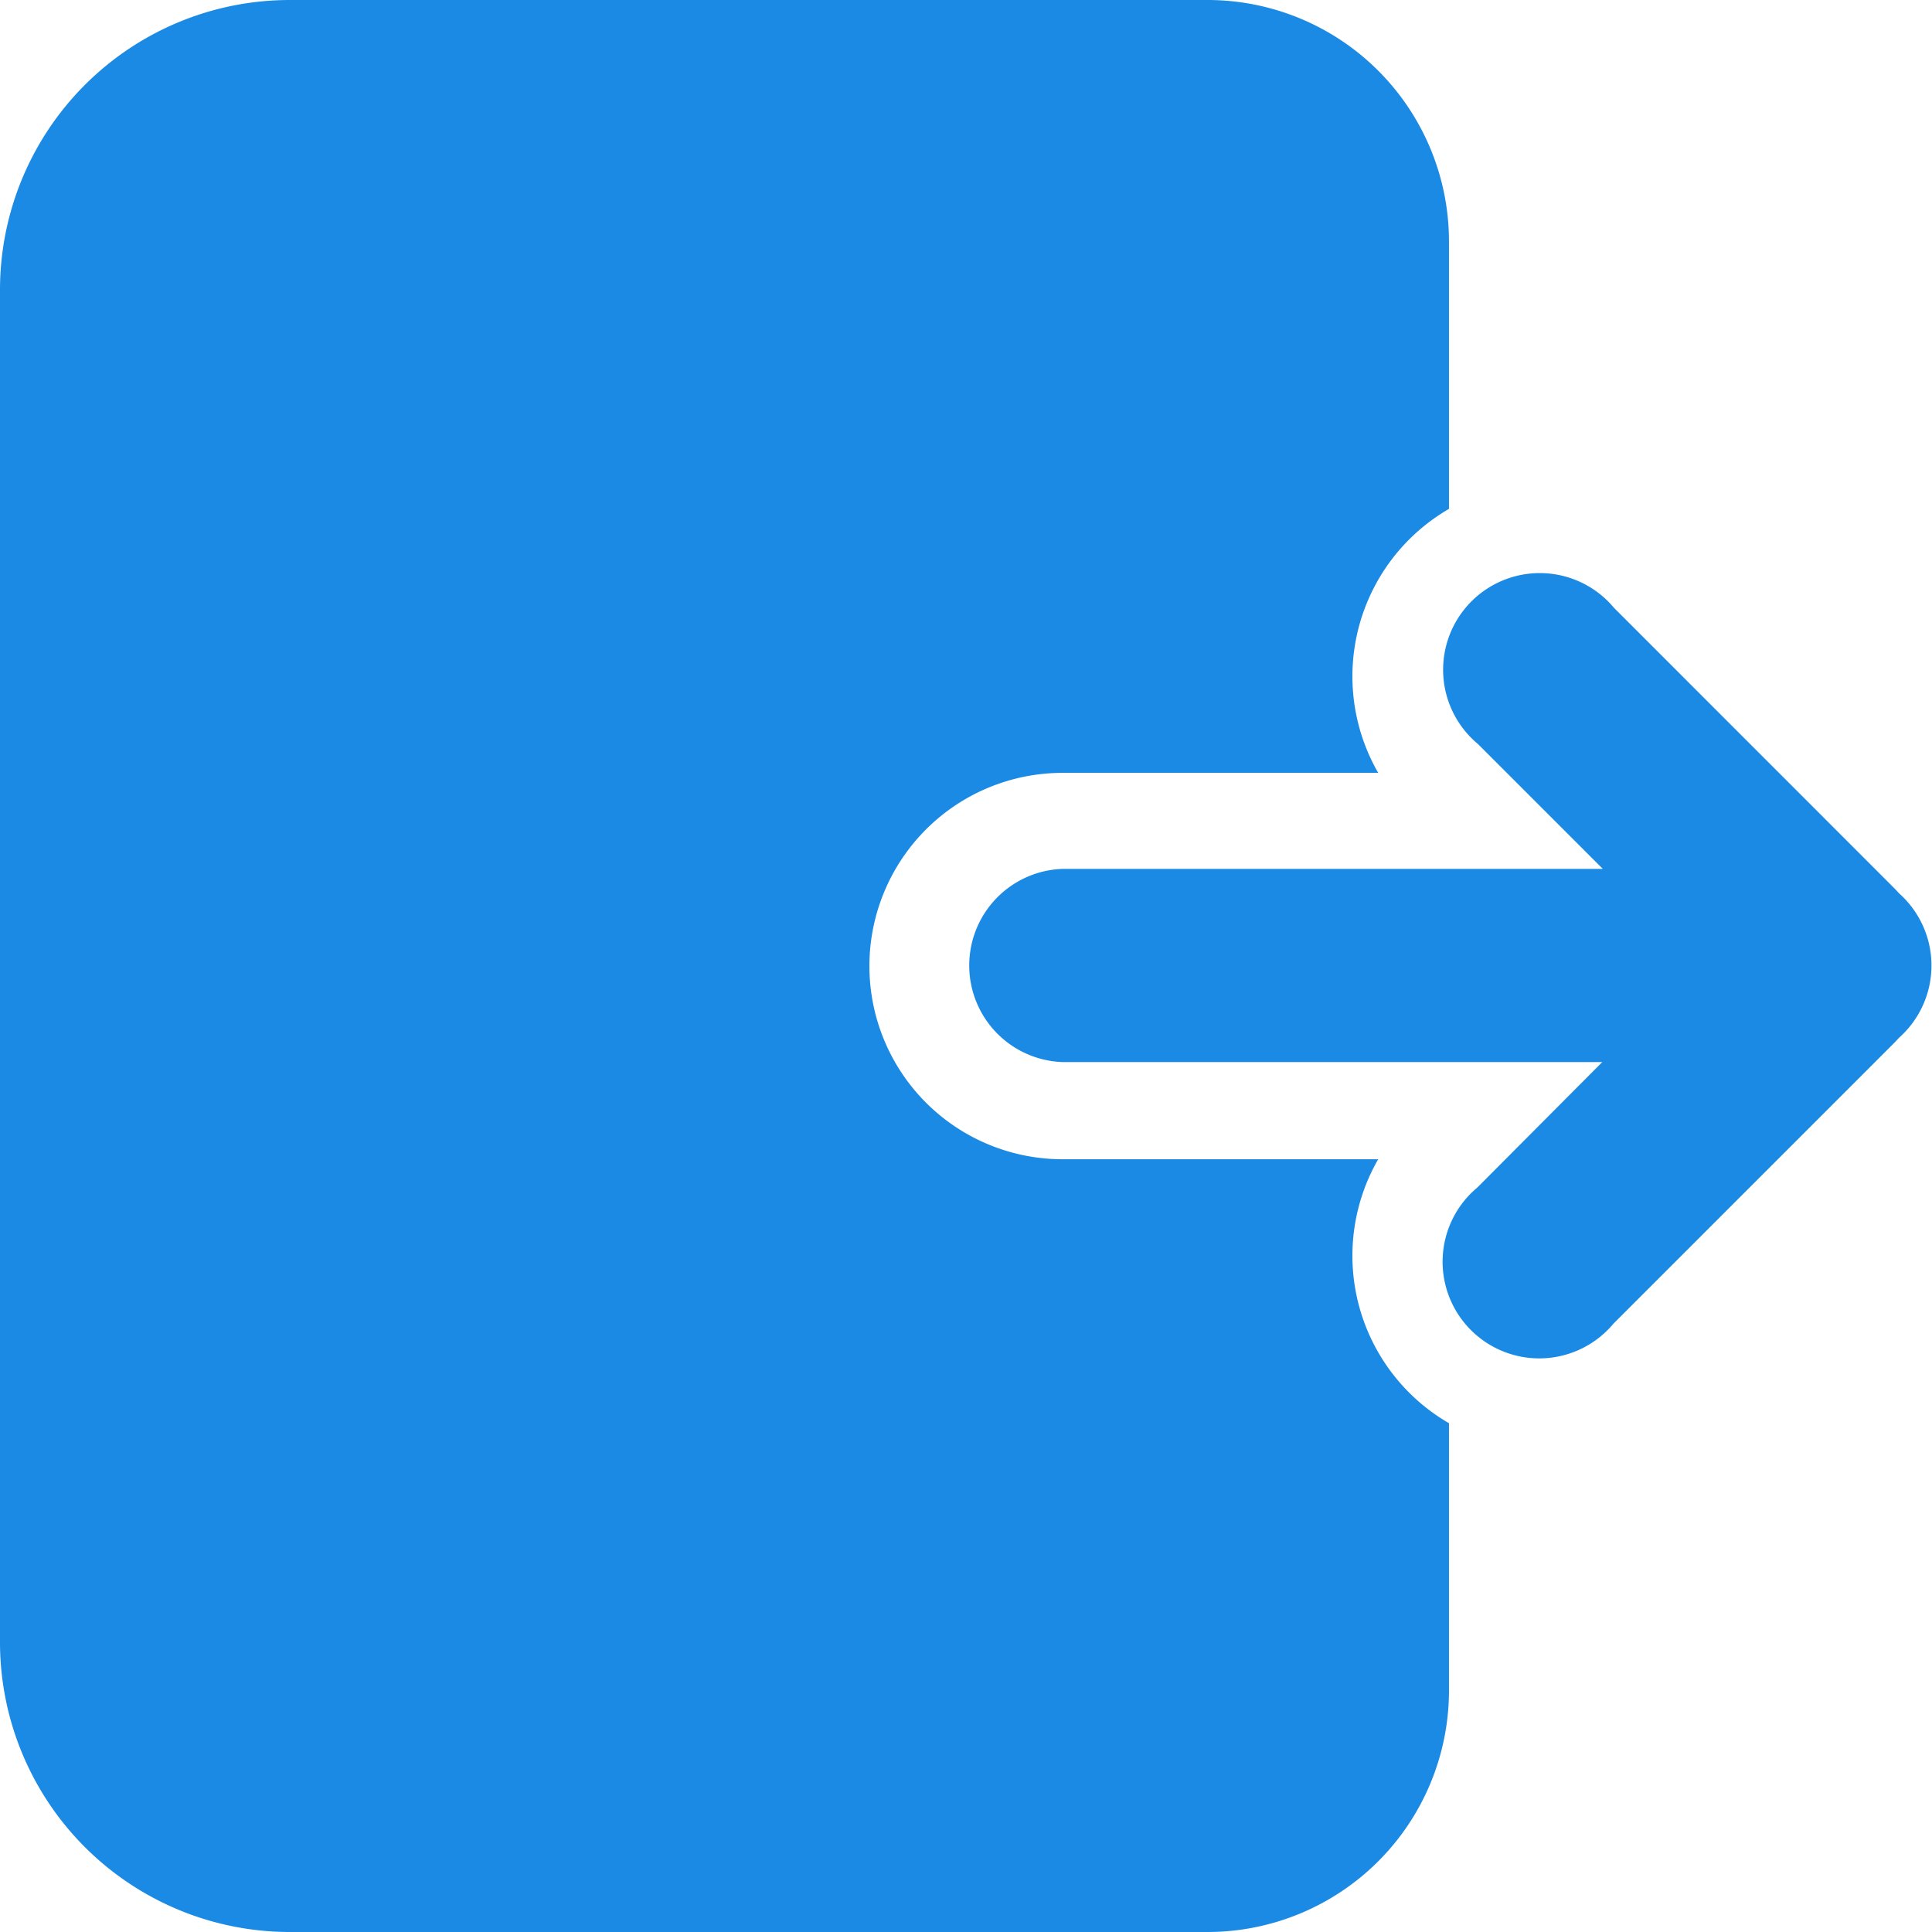 <svg xmlns="http://www.w3.org/2000/svg" width="18.451" height="18.451" viewBox="0 0 18.451 18.451"><g transform="translate(-2 -2)"><path d="M16.883,13.806a.923.923,0,1,0,1.3,1.3l2.687-2.687.04-.043a.923.923,0,0,0,0-1.38l-.04-.043L18.188,8.27a.923.923,0,1,0-1.3,1.3l1.193,1.193H12.923a.923.923,0,0,0,0,1.845h5.153Z" transform="translate(-0.774 -0.465)" fill="#1a8ae5"/><path d="M4.768,2A2.768,2.768,0,0,0,2,4.768V17.683a2.768,2.768,0,0,0,2.768,2.768h8.764a2.306,2.306,0,0,0,2.306-2.306V15.592a1.848,1.848,0,0,1-.676-2.521H12.148a1.845,1.845,0,1,1,0-3.69h3.014a1.848,1.848,0,0,1,.676-2.521V4.306A2.306,2.306,0,0,0,13.532,2Z" fill="#1a8ae5"/></g></svg>